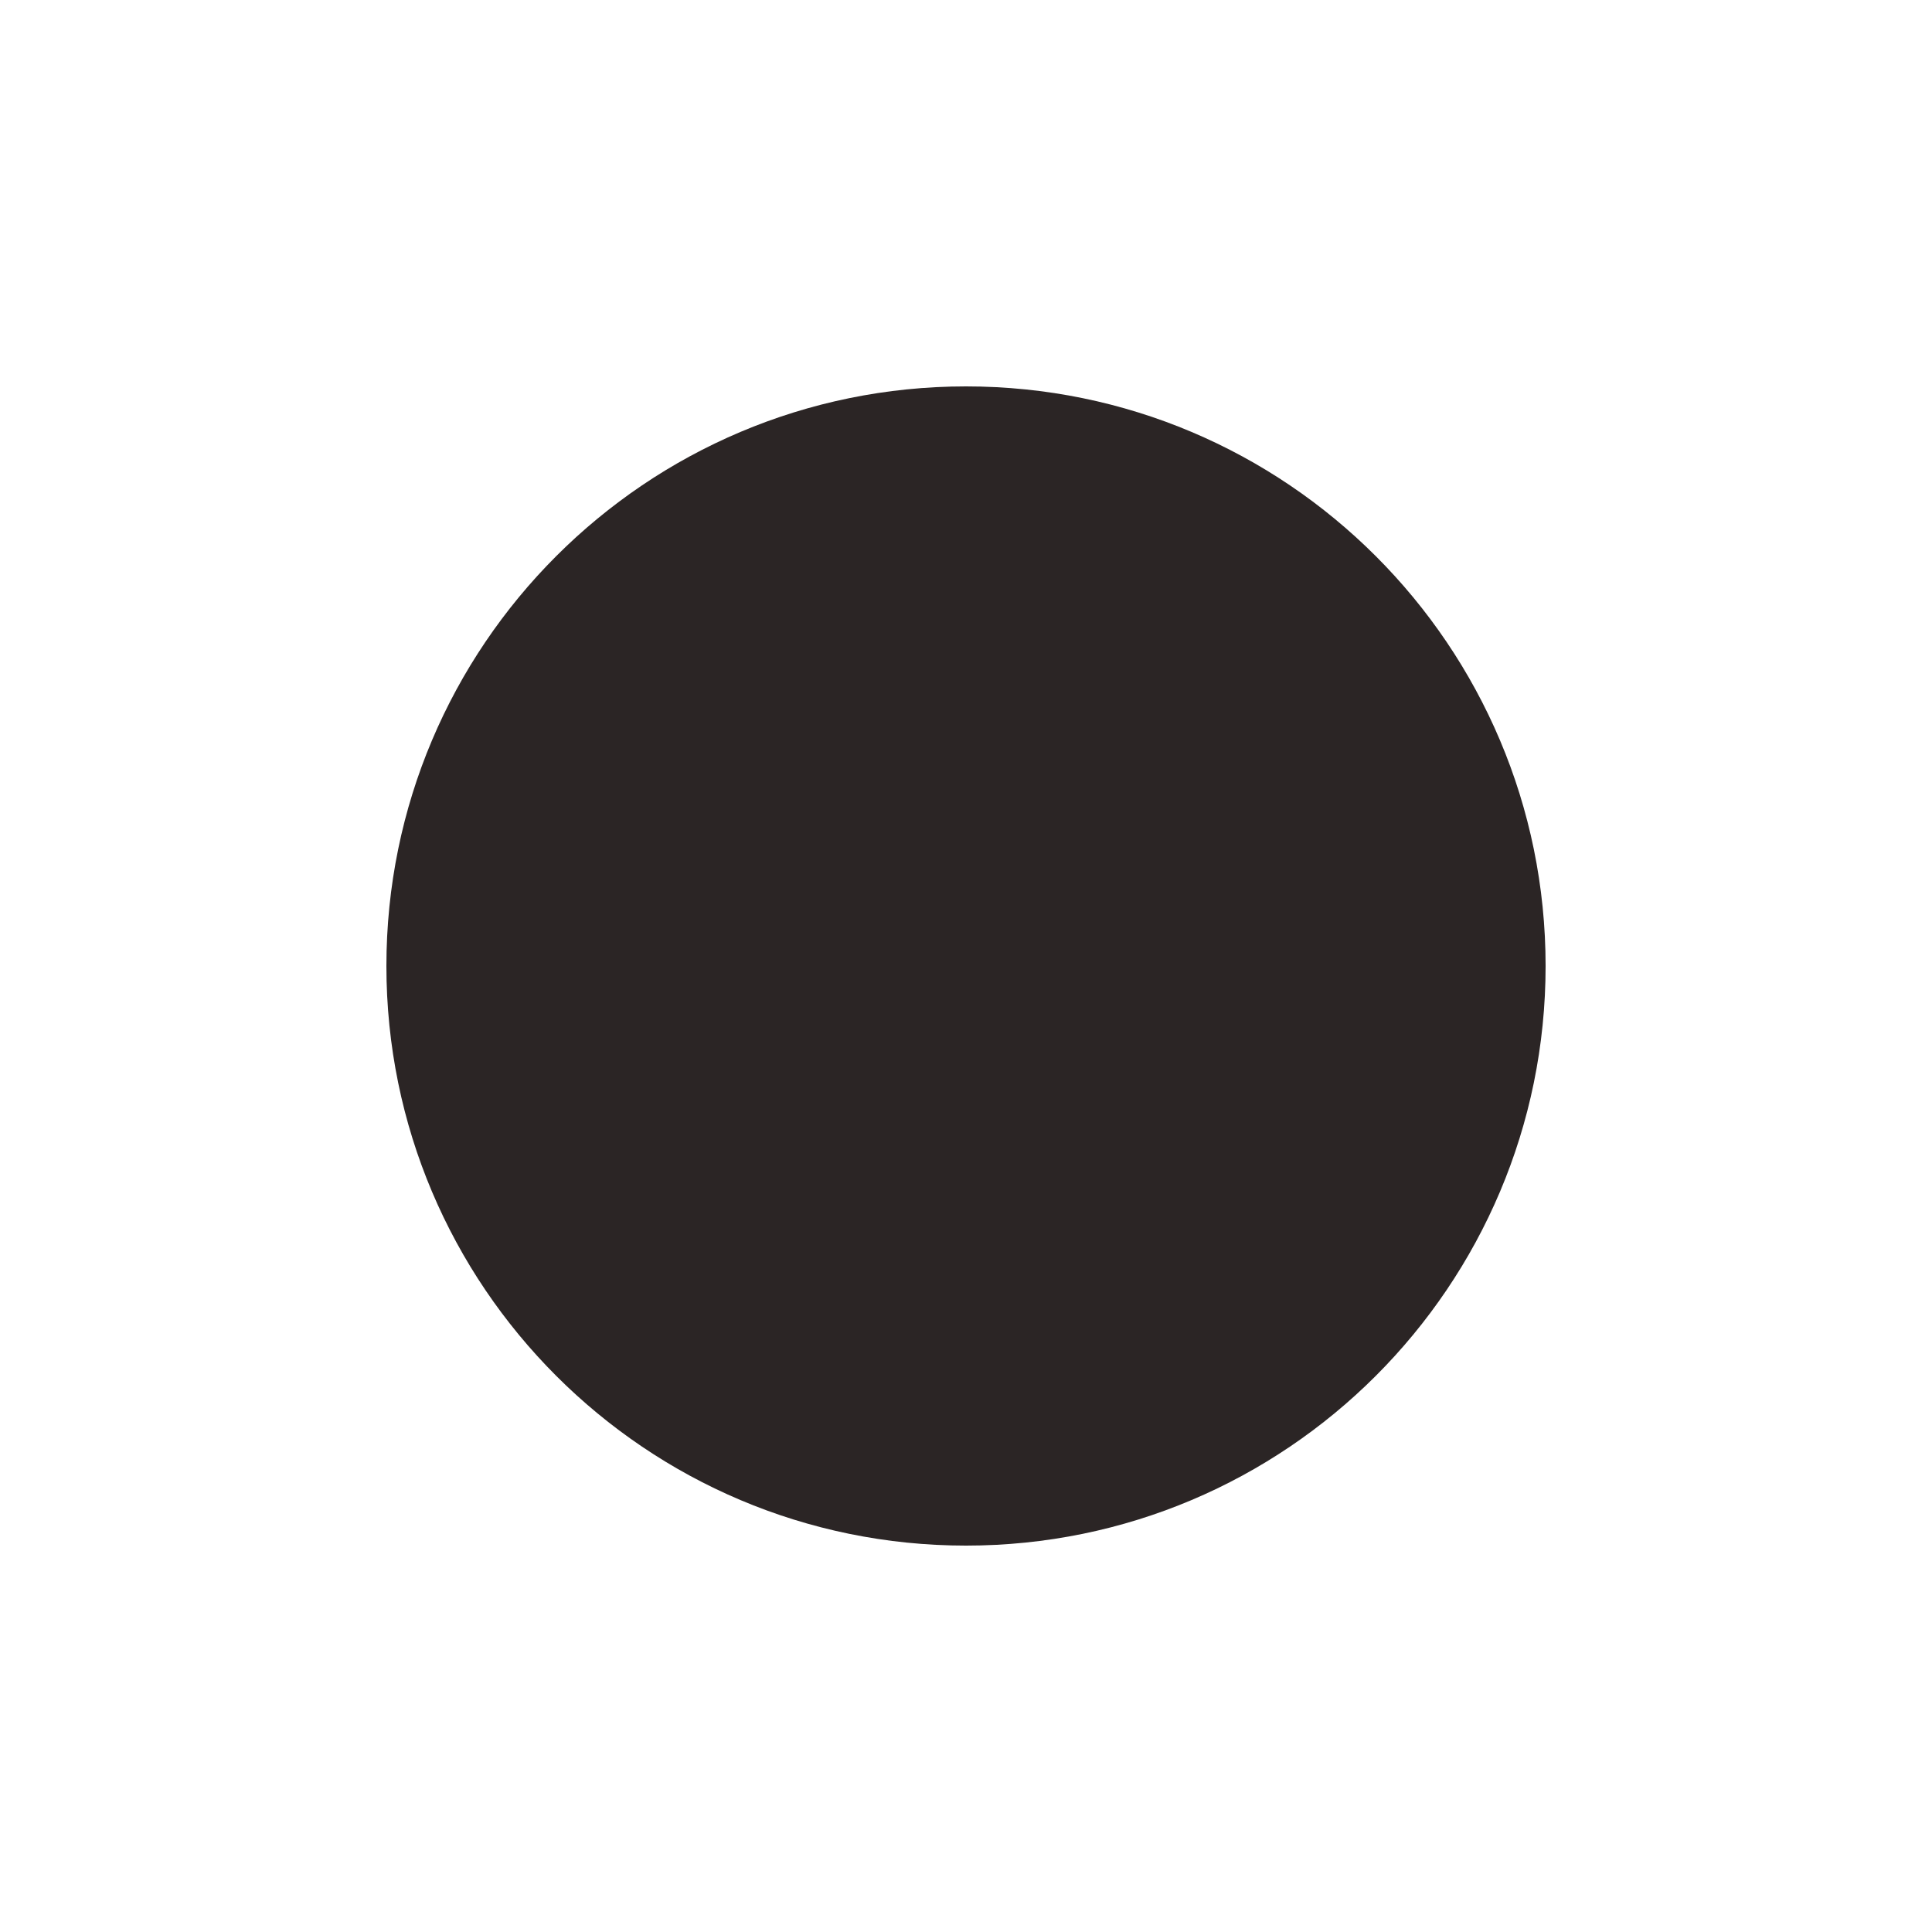 <svg xmlns="http://www.w3.org/2000/svg" viewBox="0 0 15 15" height="15" width="15"><title>circle_11.svg</title><rect fill="none" x="0" y="0" width="15" height="15"></rect><path fill="#2b2525" transform="translate(2 2)" d="M10,5.5C10,7.985,7.985,10,5.5,10S1,7.985,1,5.5S3.015,1,5.5,1S10,3.015,10,5.5z"></path></svg>